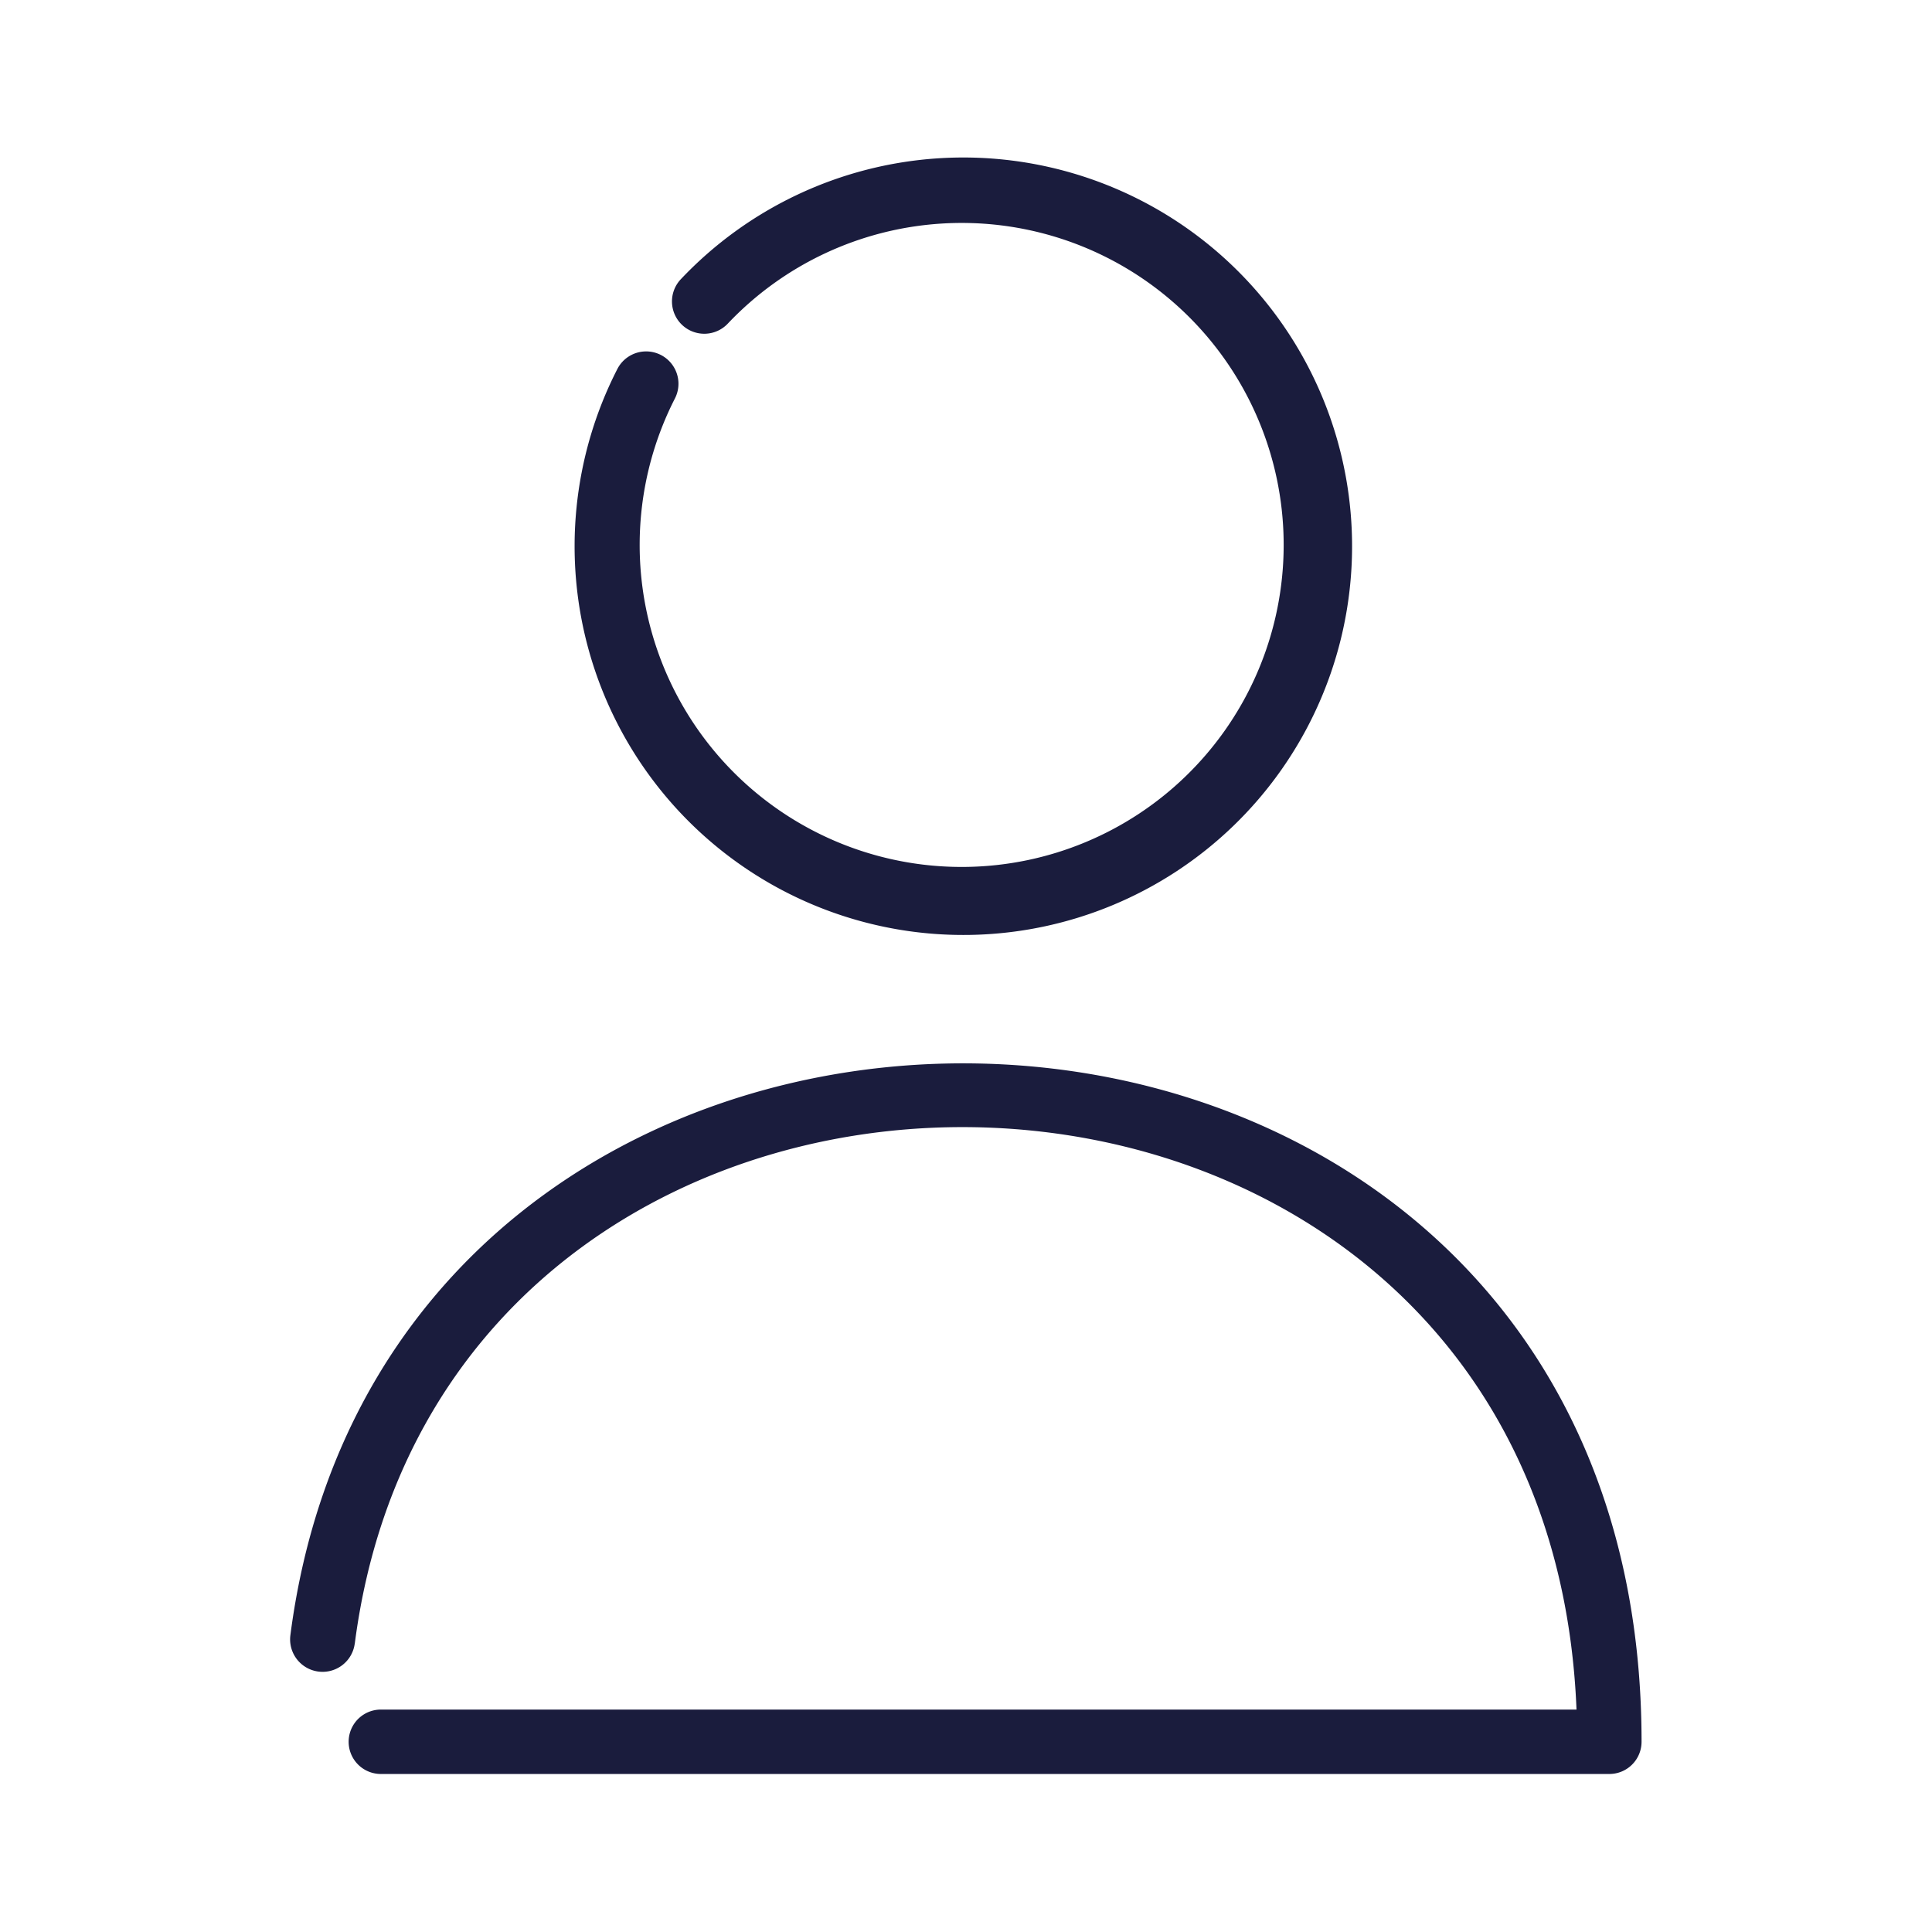 <svg xmlns="http://www.w3.org/2000/svg" width="24" height="24" viewBox="0 0 24 24">
  <g id="Group_26065" data-name="Group 26065" transform="translate(-46 -356)">
    <path id="user-5" d="M12,25.461c1.141-8.826,14.8-8.546,15.177.817H12.324a.4.4,0,1,0,0,.8H27.585a.4.4,0,0,0,.4-.4c0-10.782-15.506-11.214-16.785-1.322a.4.4,0,1,0,.8.1Zm4.634-16.4a4,4,0,1,1-.657.93.4.4,0,1,0-.715-.366,4.829,4.829,0,1,0,.788-1.115.4.4,0,1,0,.584.551Z" transform="translate(38.407 350.959)" fill="#1a1c3d" fill-rule="evenodd"/>
    <rect id="Rectangle_20202" data-name="Rectangle 20202" width="24" height="24" transform="translate(46 356)" fill="none"/>
  </g>
</svg>
